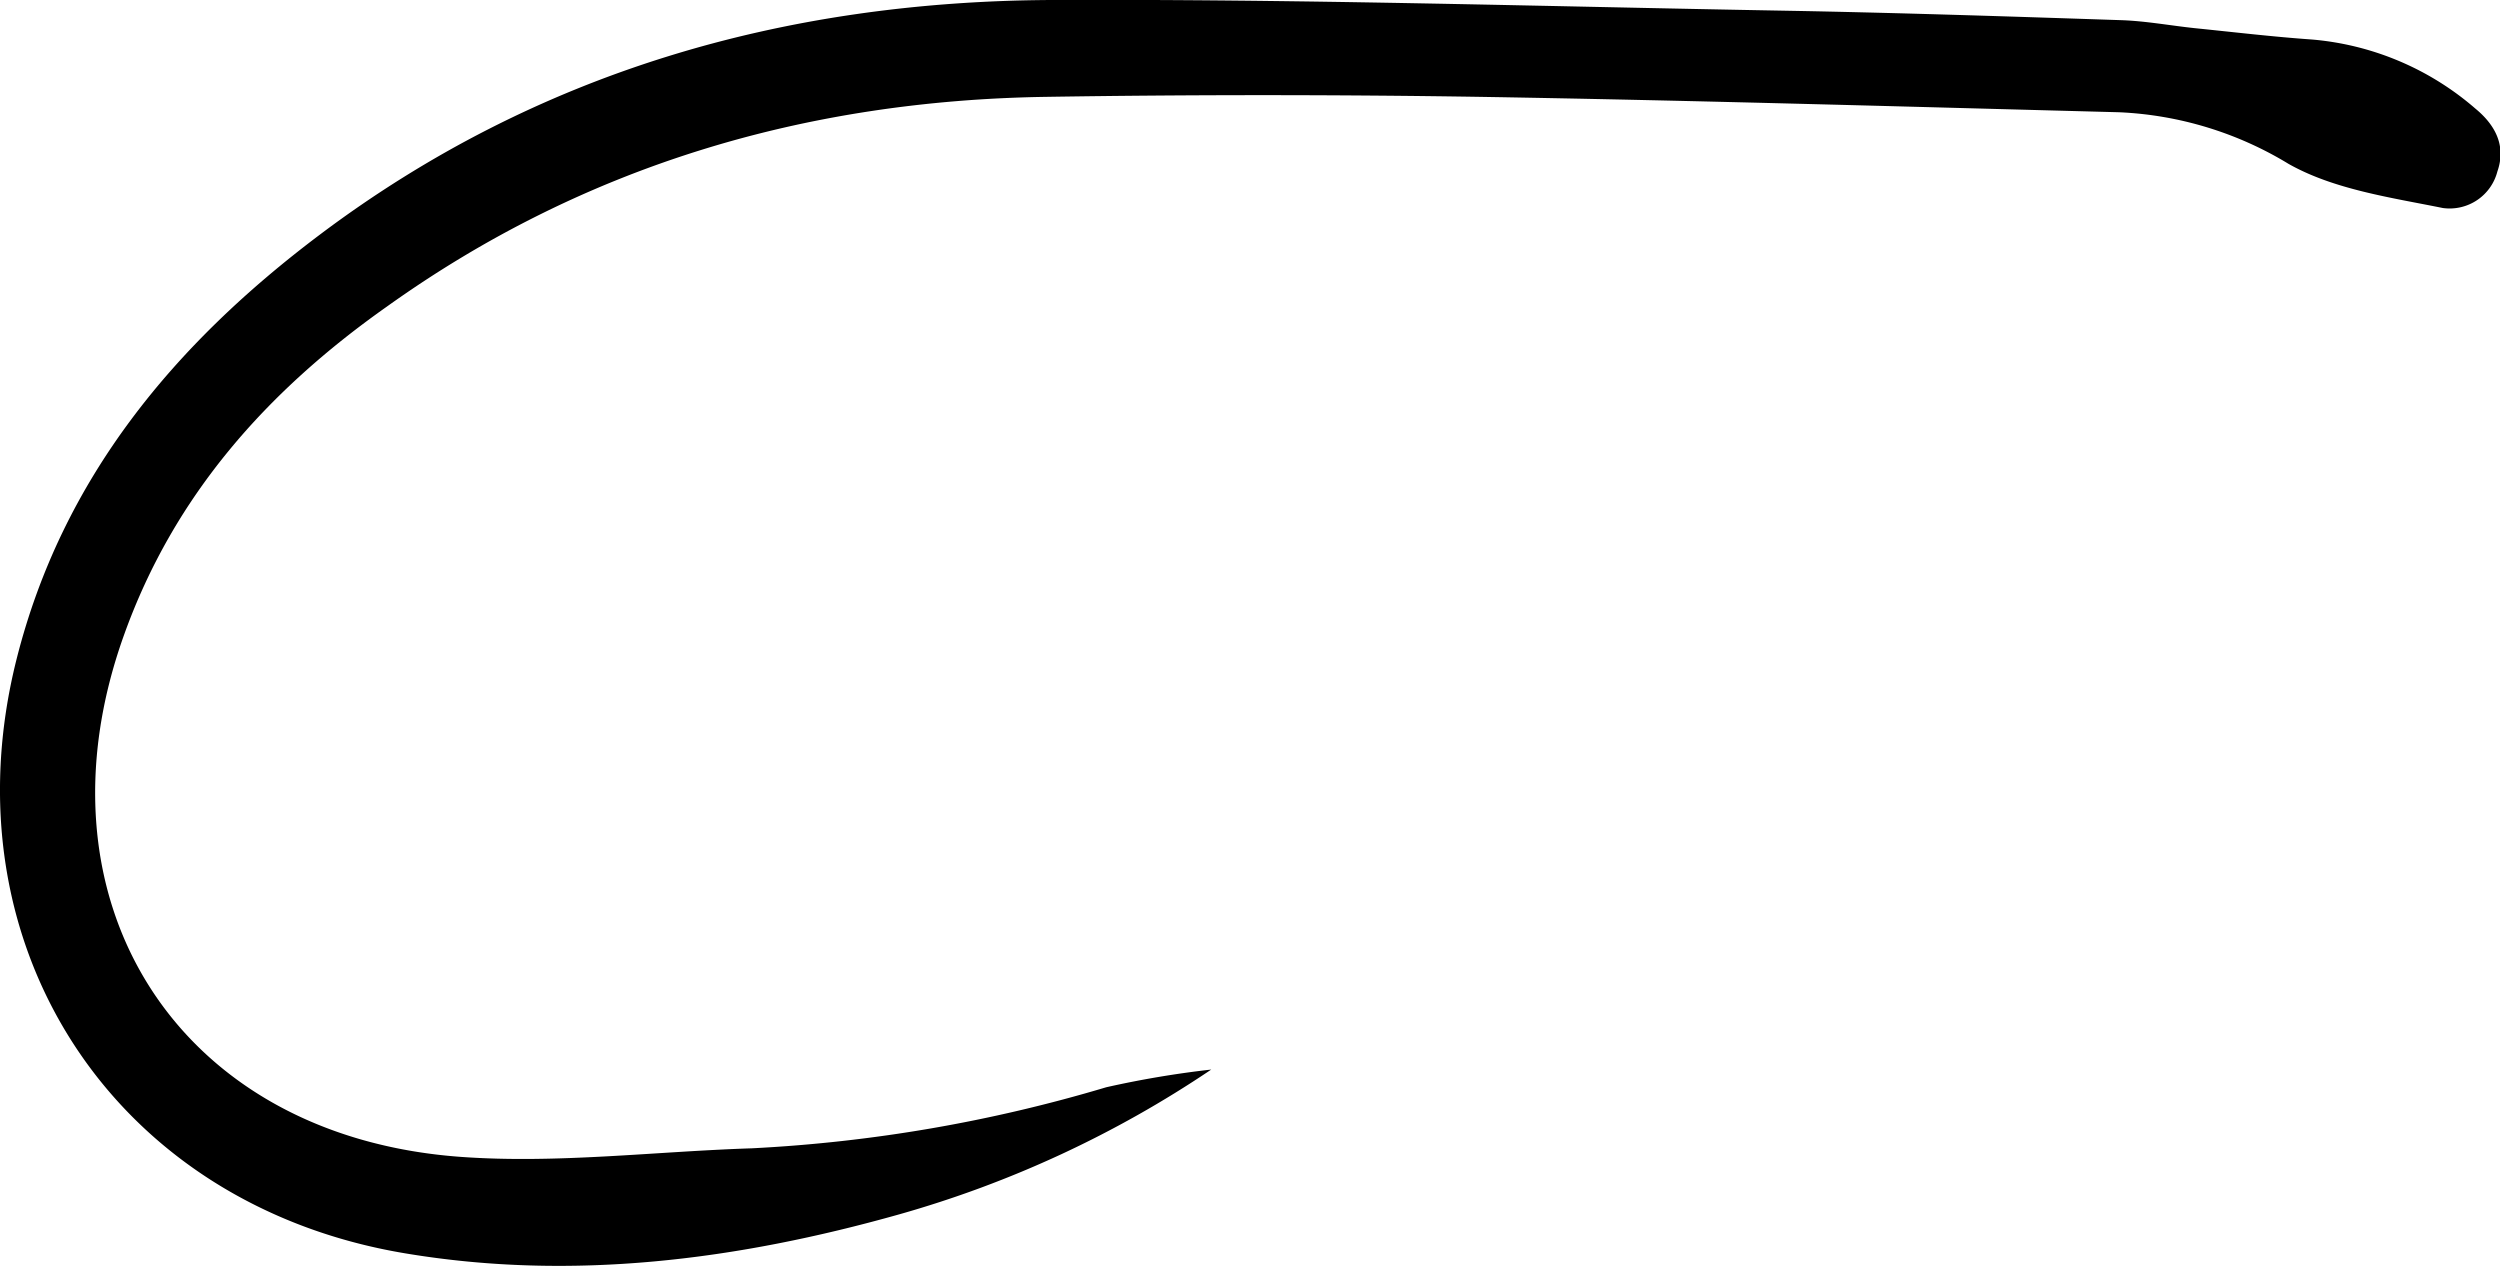 <svg xmlns="http://www.w3.org/2000/svg" viewBox="0 0 183.51 92.92"><title>FM5025</title><g id="Layer_2" data-name="Layer 2"><g id="Layer_1-2" data-name="Layer 1"><g id="OFI3aG.tif"><path d="M88.91,78.51A79.76,79.76,0,0,1,66,89.14C54.12,92.49,42,94.05,29.74,92,8.33,88.43-4.08,69.4,1.22,48.37,4.57,35.1,12.8,25.25,23.51,17.2,39.4,5.26,57.57.1,77.17,0c18-.08,36.07.47,54.1.79,8.14.15,16.28.42,24.42.69,1.82.06,3.63.4,5.44.59,2.86.29,5.71.63,8.57.83a21,21,0,0,1,12,5.07c1.45,1.19,2.28,2.72,1.62,4.61a3.62,3.62,0,0,1-4,2.69c-3.86-.78-8-1.36-11.33-3.24a26.12,26.12,0,0,0-12.44-3.79c-15.62-.41-31.25-.87-46.87-1.13q-16-.25-31.92,0c-17.63.27-33.9,5.06-48.34,15.38C19.65,28.67,12.78,36.33,9.1,46.62c-7,19.51,3.92,36.8,24.73,38.3,7.07.51,14.25-.4,21.37-.63a110.15,110.15,0,0,0,26-4.48A71.36,71.36,0,0,1,88.91,78.51Z"/></g></g></g></svg>